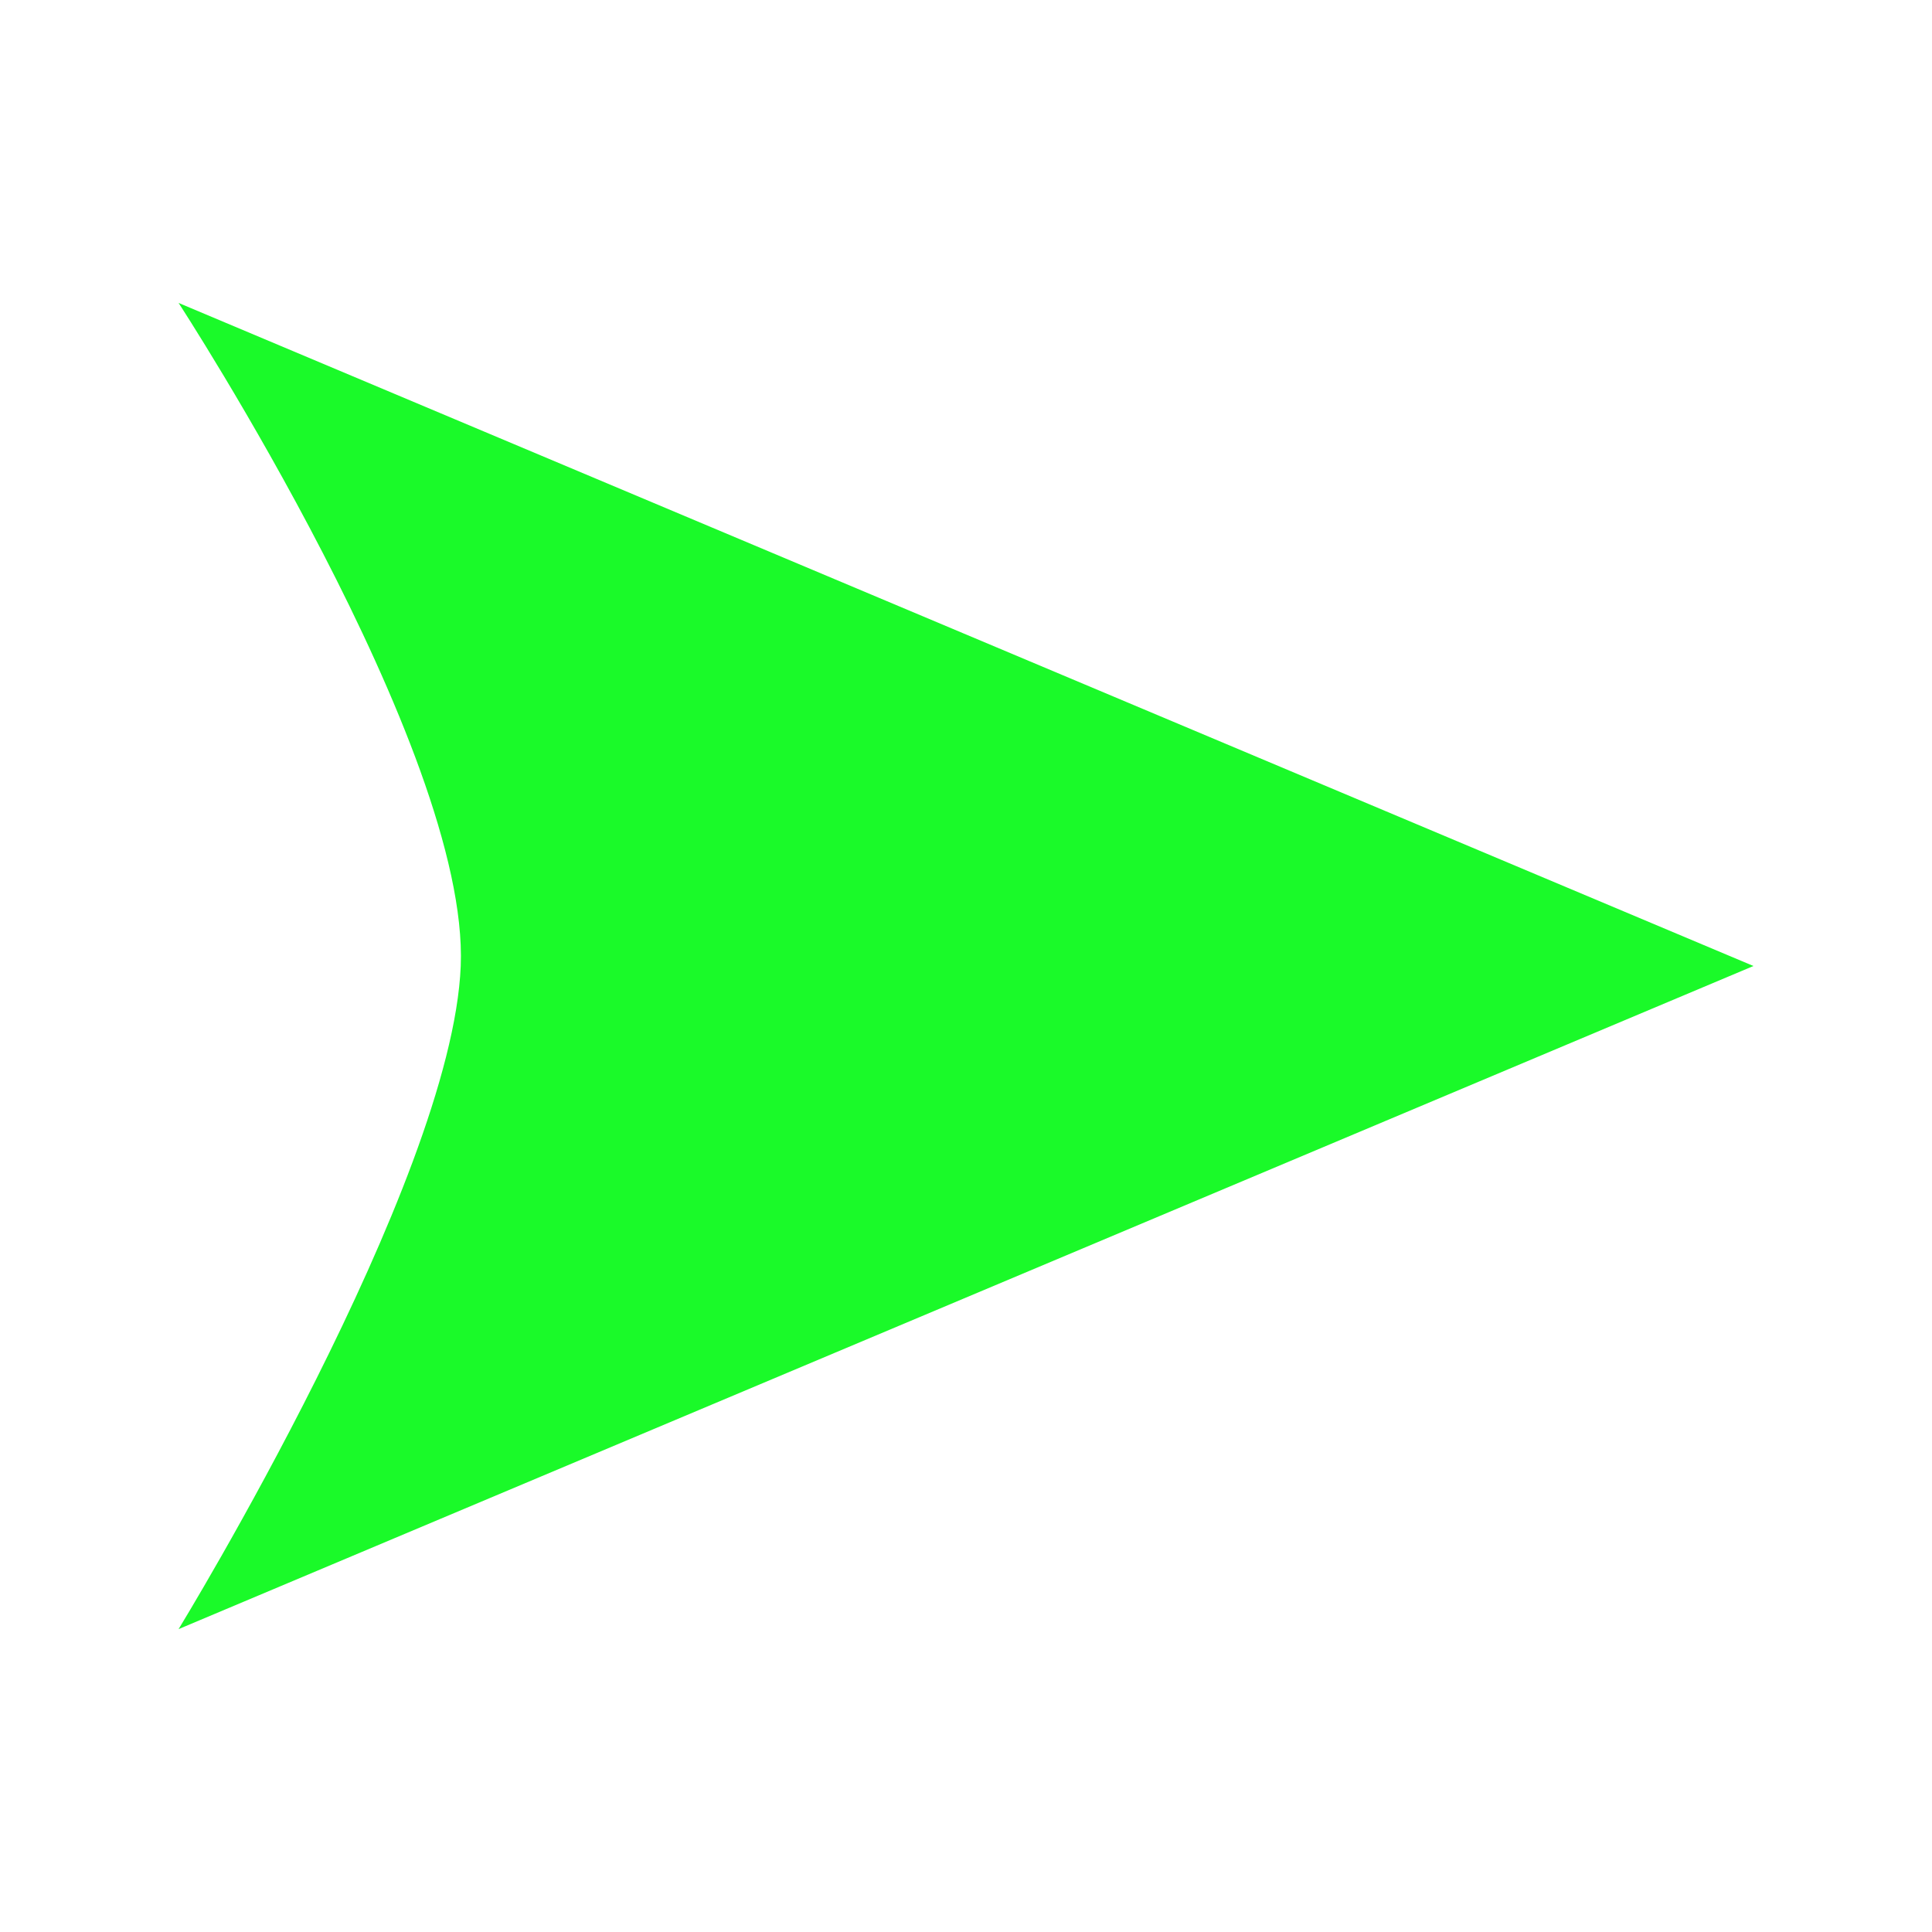 <?xml version="1.0" standalone="no"?><!DOCTYPE svg PUBLIC "-//W3C//DTD SVG 1.1//EN" "http://www.w3.org/Graphics/SVG/1.1/DTD/svg11.dtd"><svg t="1535364027913" class="icon" style="" viewBox="0 0 1024 1024" version="1.1" xmlns="http://www.w3.org/2000/svg" p-id="1935" xmlns:xlink="http://www.w3.org/1999/xlink" width="48" height="48"><defs><style type="text/css"></style></defs><path d="M94.653 863.462L929.373 512 94.652 160.563S248.827 397.153 244.198 512C239.55 626.867 94.653 863.462 94.653 863.462z" fill="#1afa29" p-id="1936"></path></svg>